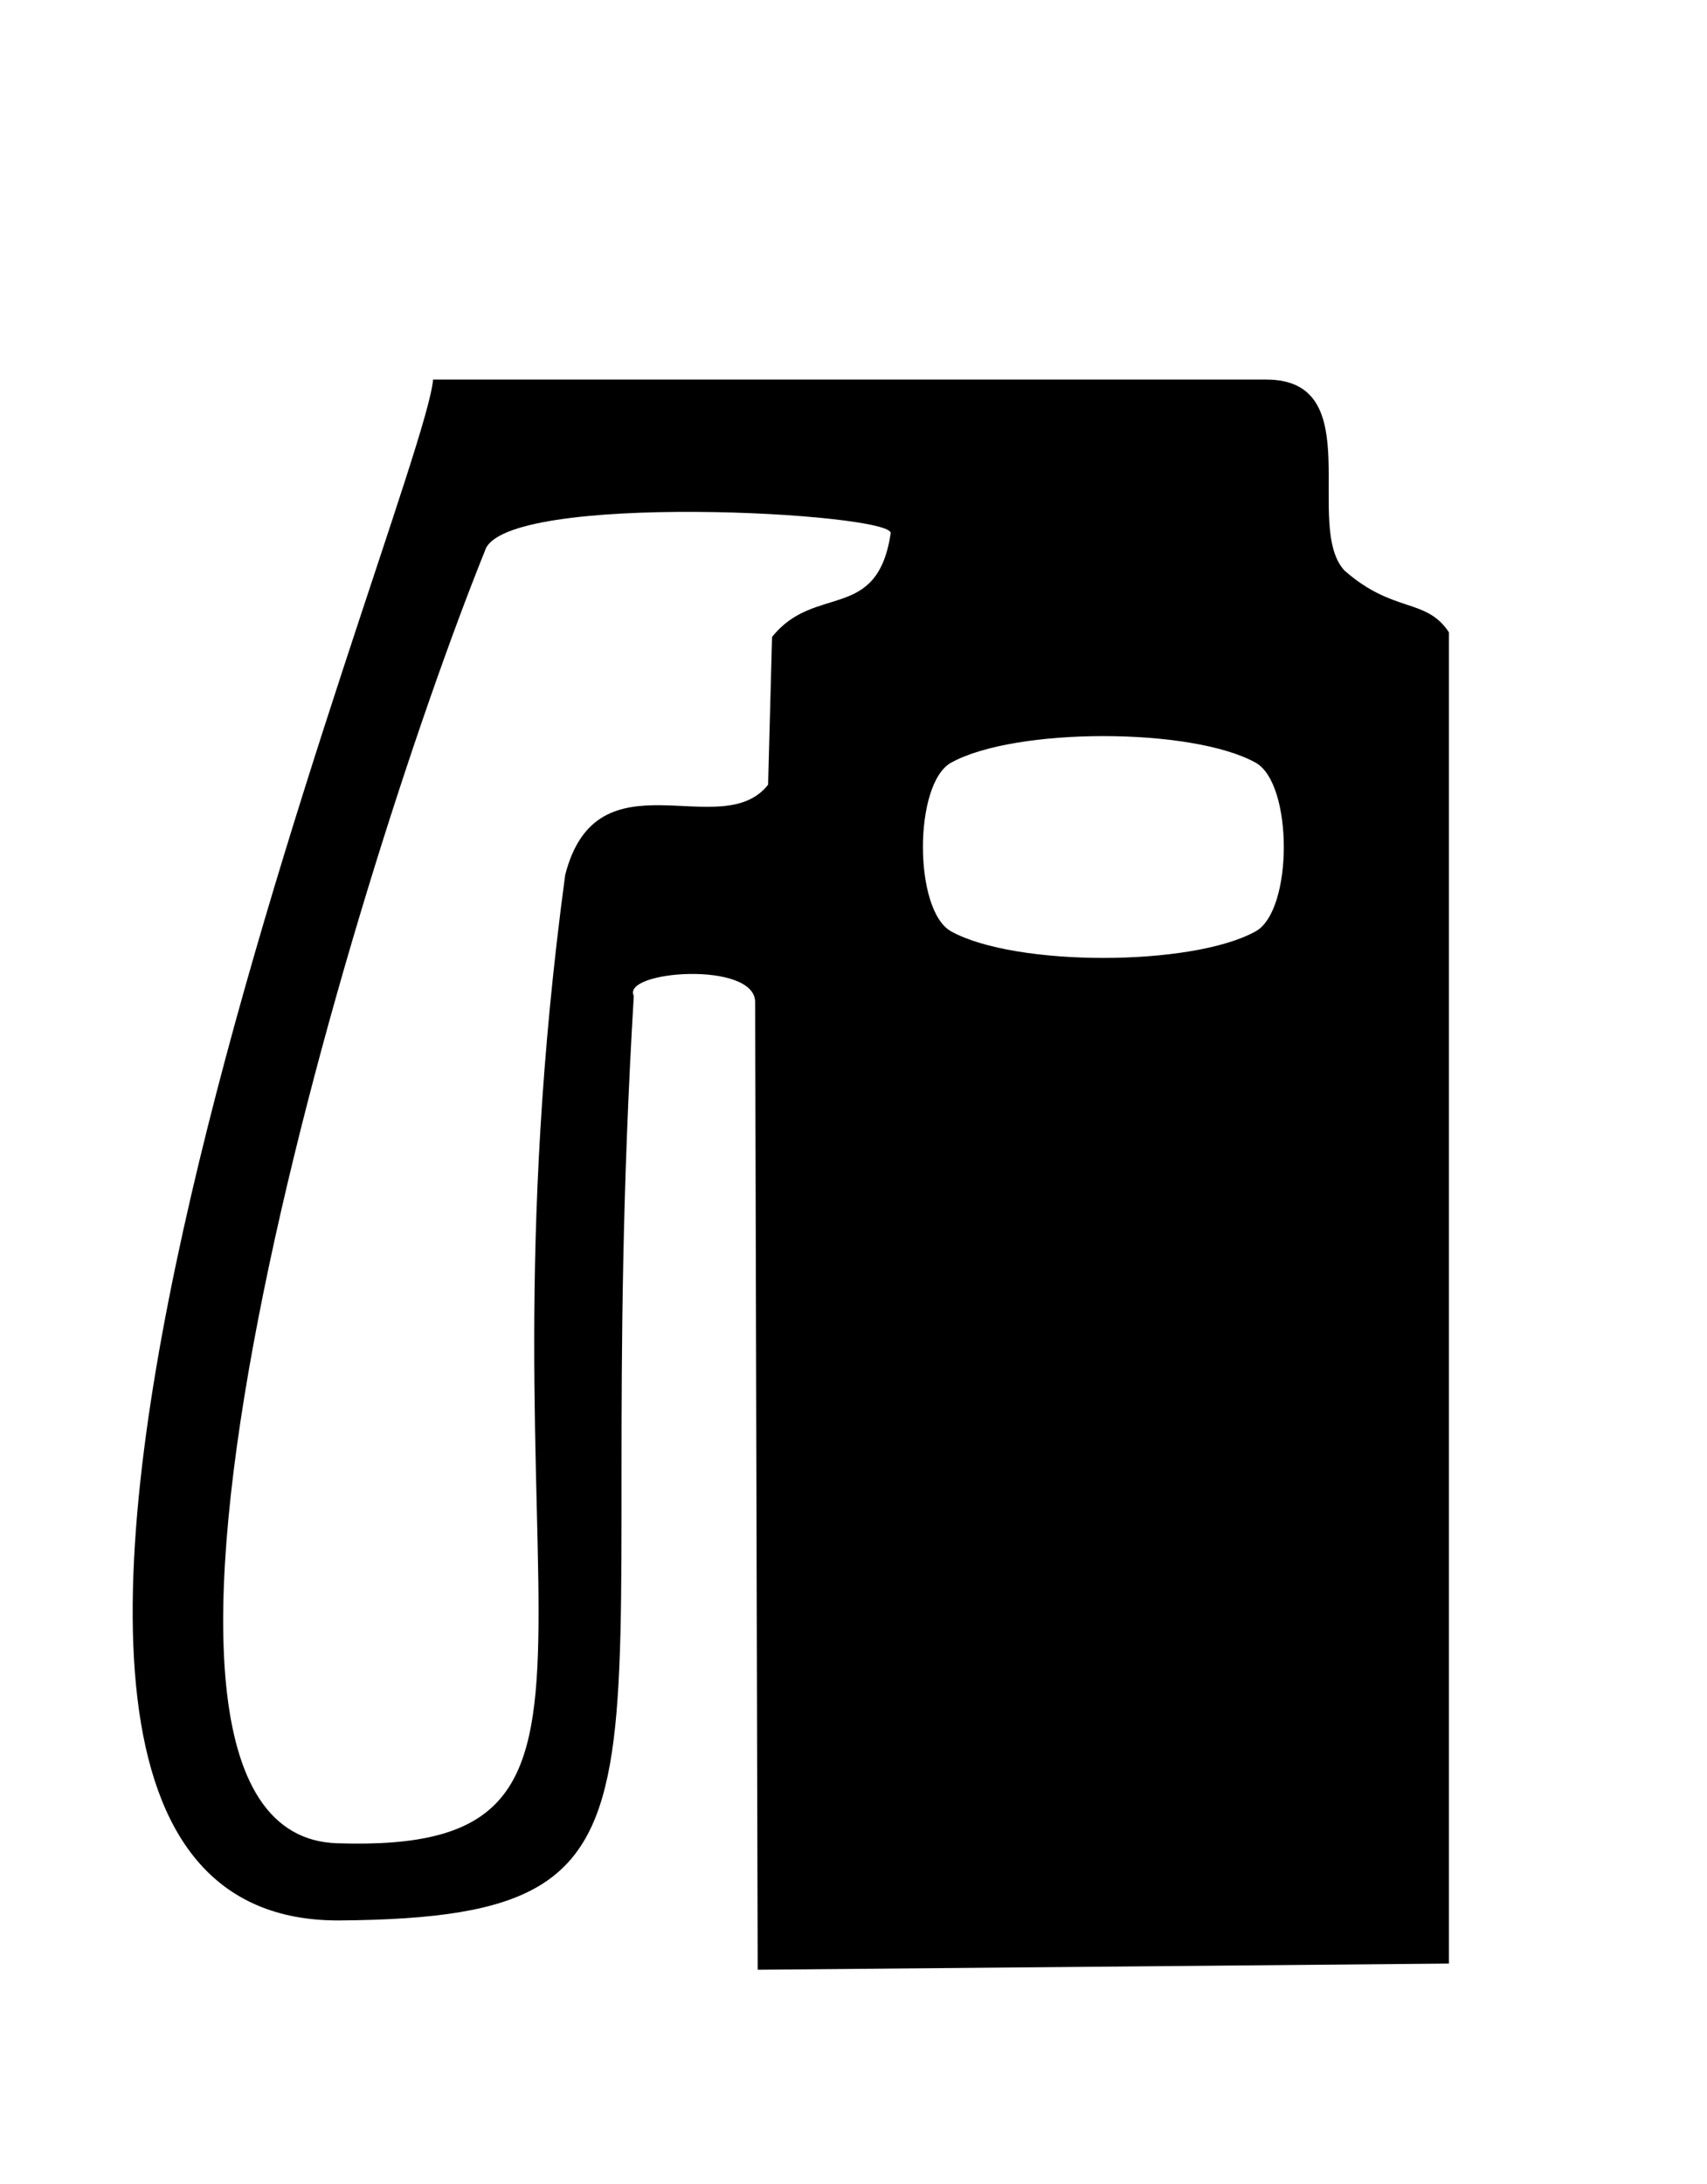<?xml version="1.0" encoding="UTF-8"?>
<svg xmlns:svg="http://www.w3.org/2000/svg" xmlns:dc="http://purl.org/dc/elements/1.1/" xmlns:rdf="http://www.w3.org/1999/02/22-rdf-syntax-ns#" xmlns:cc="http://web.resource.org/cc/" xmlns:inkscape="http://www.inkscape.org/namespaces/inkscape" xmlns:xi="http://www.w3.org/2001/XInclude" xmlns:xlink="http://www.w3.org/1999/xlink" xmlns="http://www.w3.org/2000/svg" version="1.1" baseProfile="full" width="89.928px" id="petrolStation" viewBox="0 0 115 115" fill="#000000" fill-rule="evenodd" stroke-width="3px">
   <svg:path d="M 22.728 108.087 C 4.268 107.546 23.682 43.36 32.669 21.06 C 33.849 17.024 60.28 18.495 60.006 19.886 C 59.089 25.915 54.898 23.243 52.014 26.858 L 51.746 36.807 C 48.608 40.814 40.236 34.468 38.078 42.877 C 31.369 92.573 45.069 108.819 22.728 108.087 z M 85.312 9.528 L 29.177 9.528 C 28.485 17.59 -11.559 113.573 22.929 113.284 C 48.521 113.073 39.531 104.08 42.698 51.03 C 41.851 49.323 50.871 48.658 50.874 51.445 L 51.045 116.604 L 97.613 116.188 L 97.613 26.544 C 96.067 24.207 93.899 25.296 90.584 22.394 C 87.791 19.413 92.235 9.528 85.312 9.528 z M 64.077 35.324 C 61.544 36.726 61.544 45.281 64.077 46.684 C 68.382 49.068 80.285 49.068 84.59 46.684 C 87.123 45.281 87.123 36.726 84.59 35.324 C 80.285 32.939 68.382 32.939 64.077 35.324 z "/>
</svg>